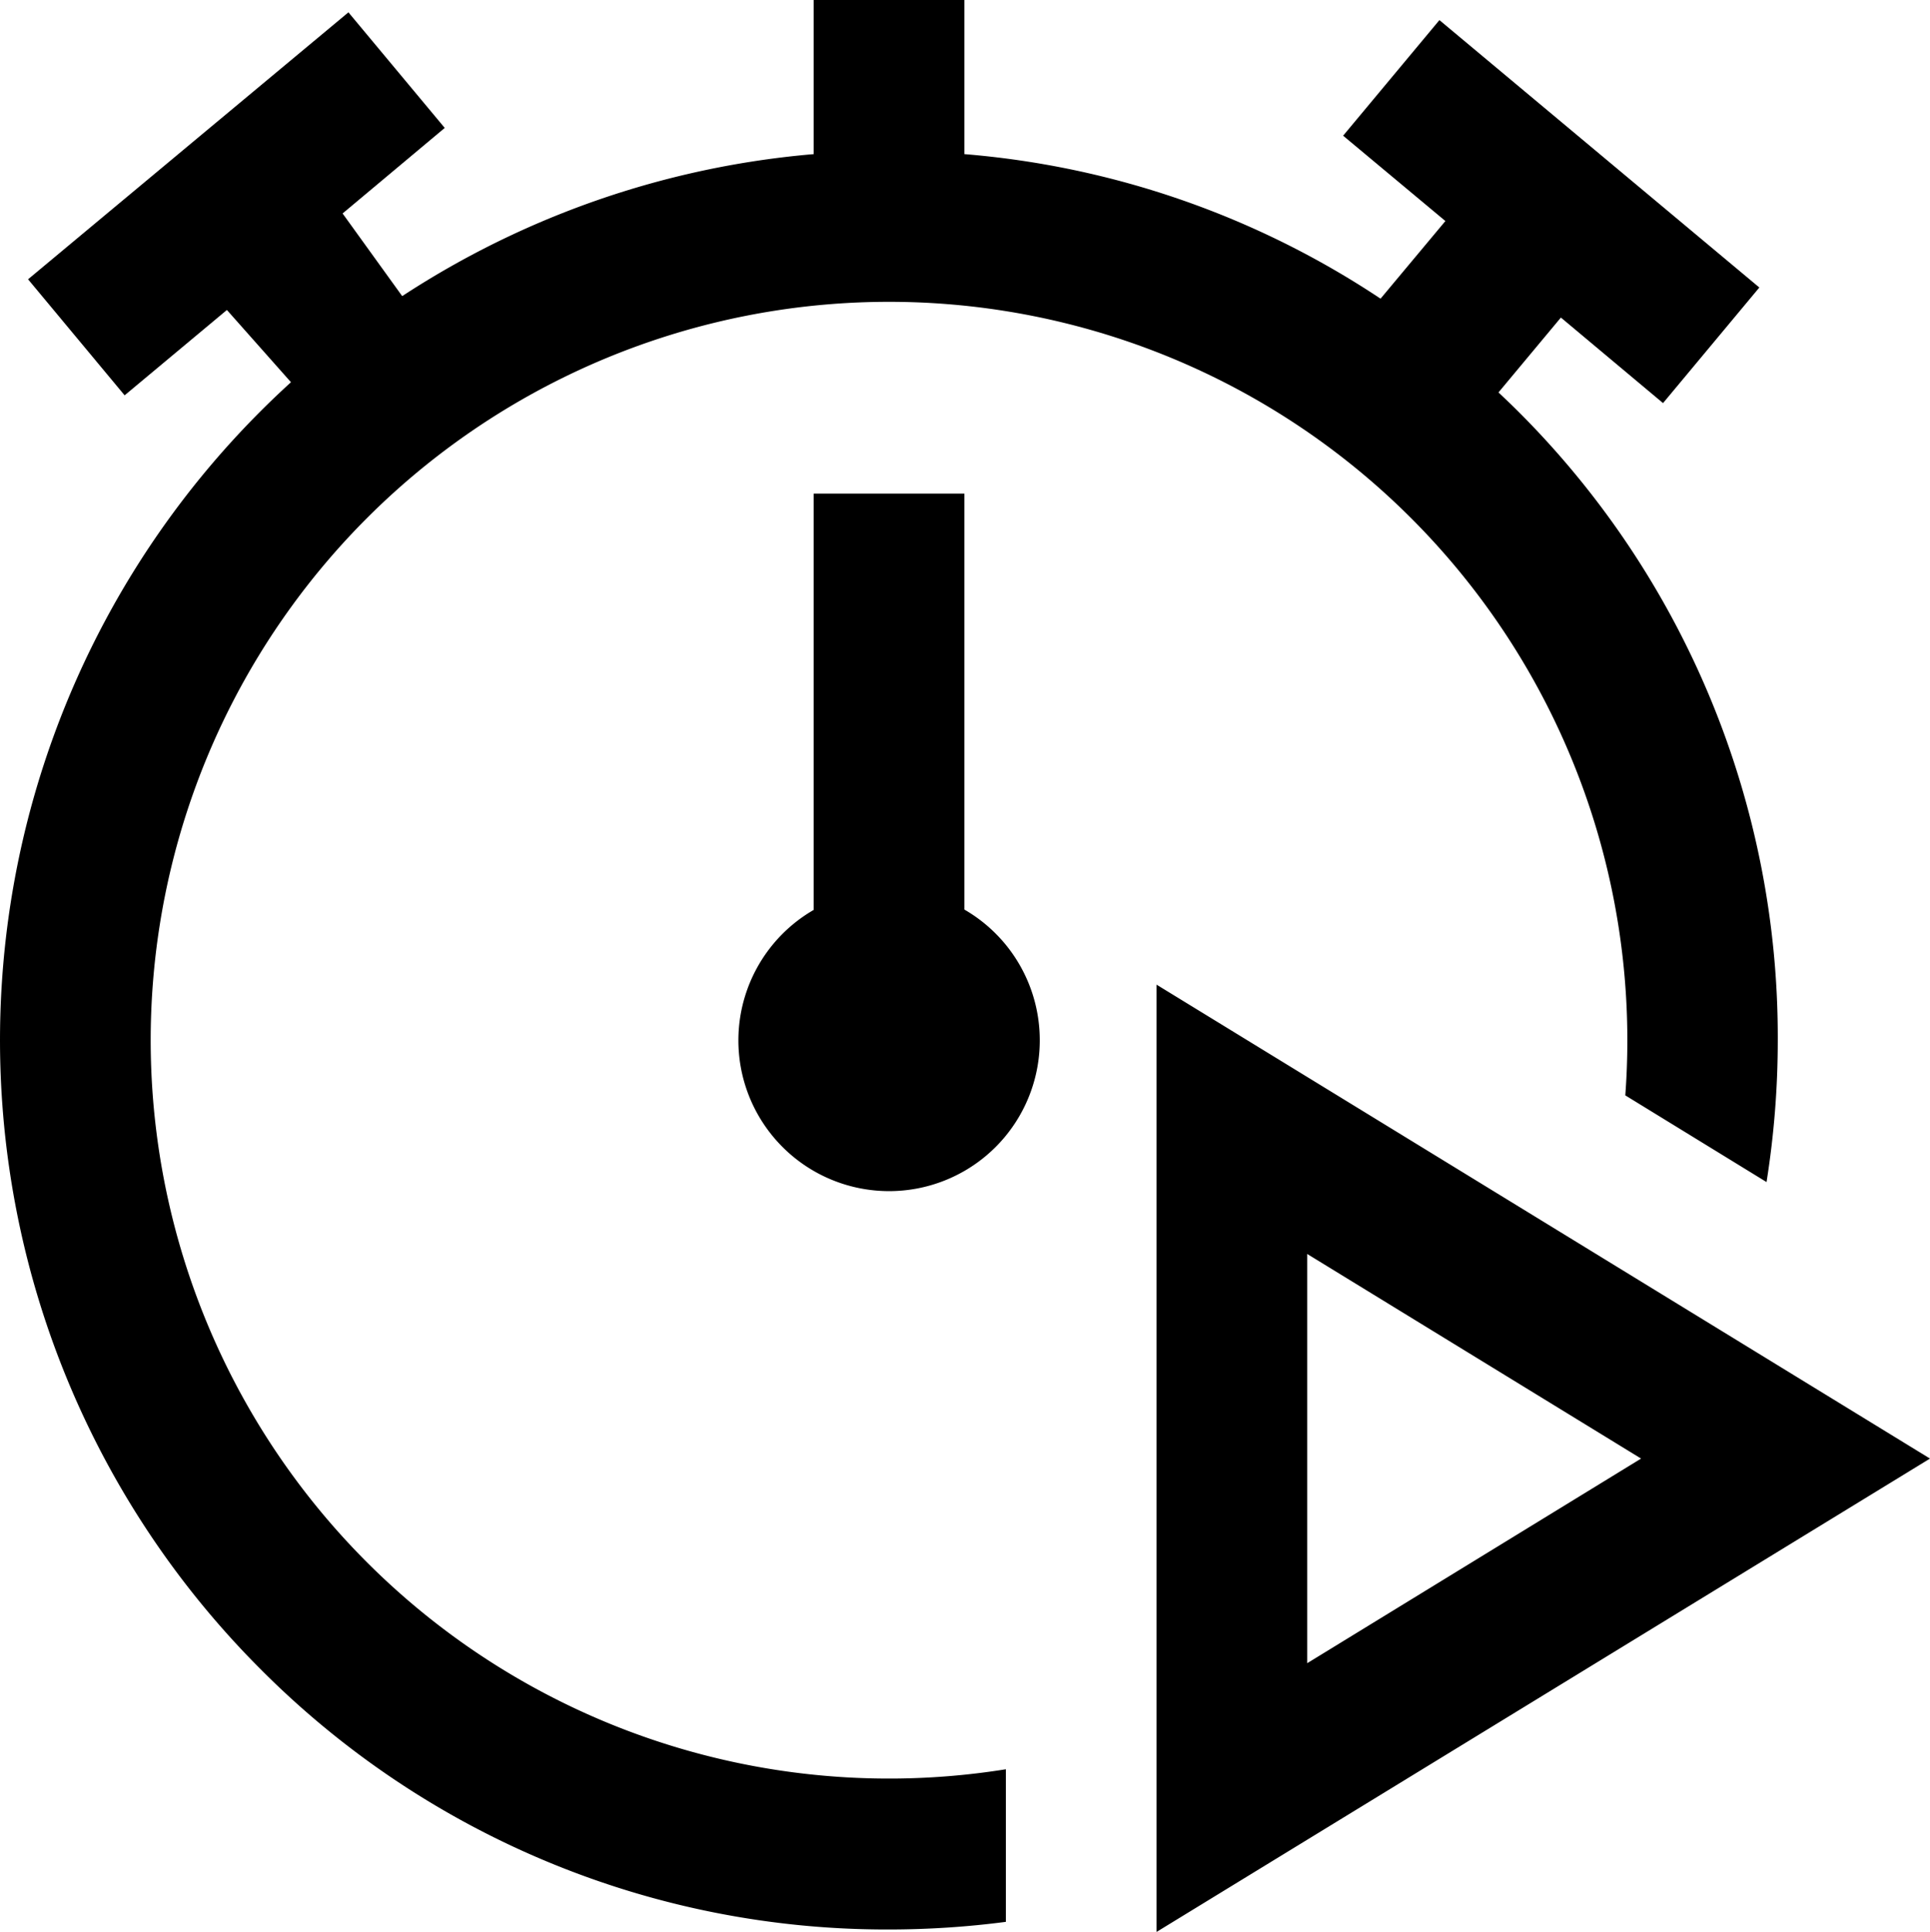 <svg xmlns="http://www.w3.org/2000/svg" width="30.061" height="30.084" viewBox="0 0 30.061 30.084">
  <g id="Masterclass_starts_in" data-name="Masterclass starts in" transform="translate(0)">
    <path id="speedometer" d="M16.392,16.2a2.347,2.347,0,1,1-3.521-2.031V7.687h2.347v6.477A2.348,2.348,0,0,1,16.392,16.2Zm13.866,6.513L18.211,30.084V15.333Zm-9.7,3.186,5.2-3.186-5.2-3.186ZM2.544,16.2a11.5,11.5,0,1,1,23,0q0,.432-.032.857l2.2,1.35a14.031,14.031,0,0,0,.175-2.206A13.757,13.757,0,0,0,23.837,6.4c-.1-.1-.2-.194-.3-.289l.972-1.166L26.1,6.277l1.5-1.8L22.617.313l-1.5,1.8,1.593,1.329L21.7,4.651A13.712,13.712,0,0,0,15.218,2.4V0H12.871V2.4a13.848,13.848,0,0,0-8.618,23.59,13.757,13.757,0,0,0,9.792,4.056,14.061,14.061,0,0,0,1.819-.119V27.551A11.5,11.5,0,0,1,2.544,16.2Z" transform="translate(-0.197 0)"/>
    <path id="speedometer-2" data-name="speedometer" d="M14.036,6.107,12.857,4.778,11.264,6.107,9.76,4.3,14.75.143l1.5,1.8L14.659,3.275l1.082,1.5Z" transform="translate(-9.323 0.049)"/>
  </g>
</svg>

